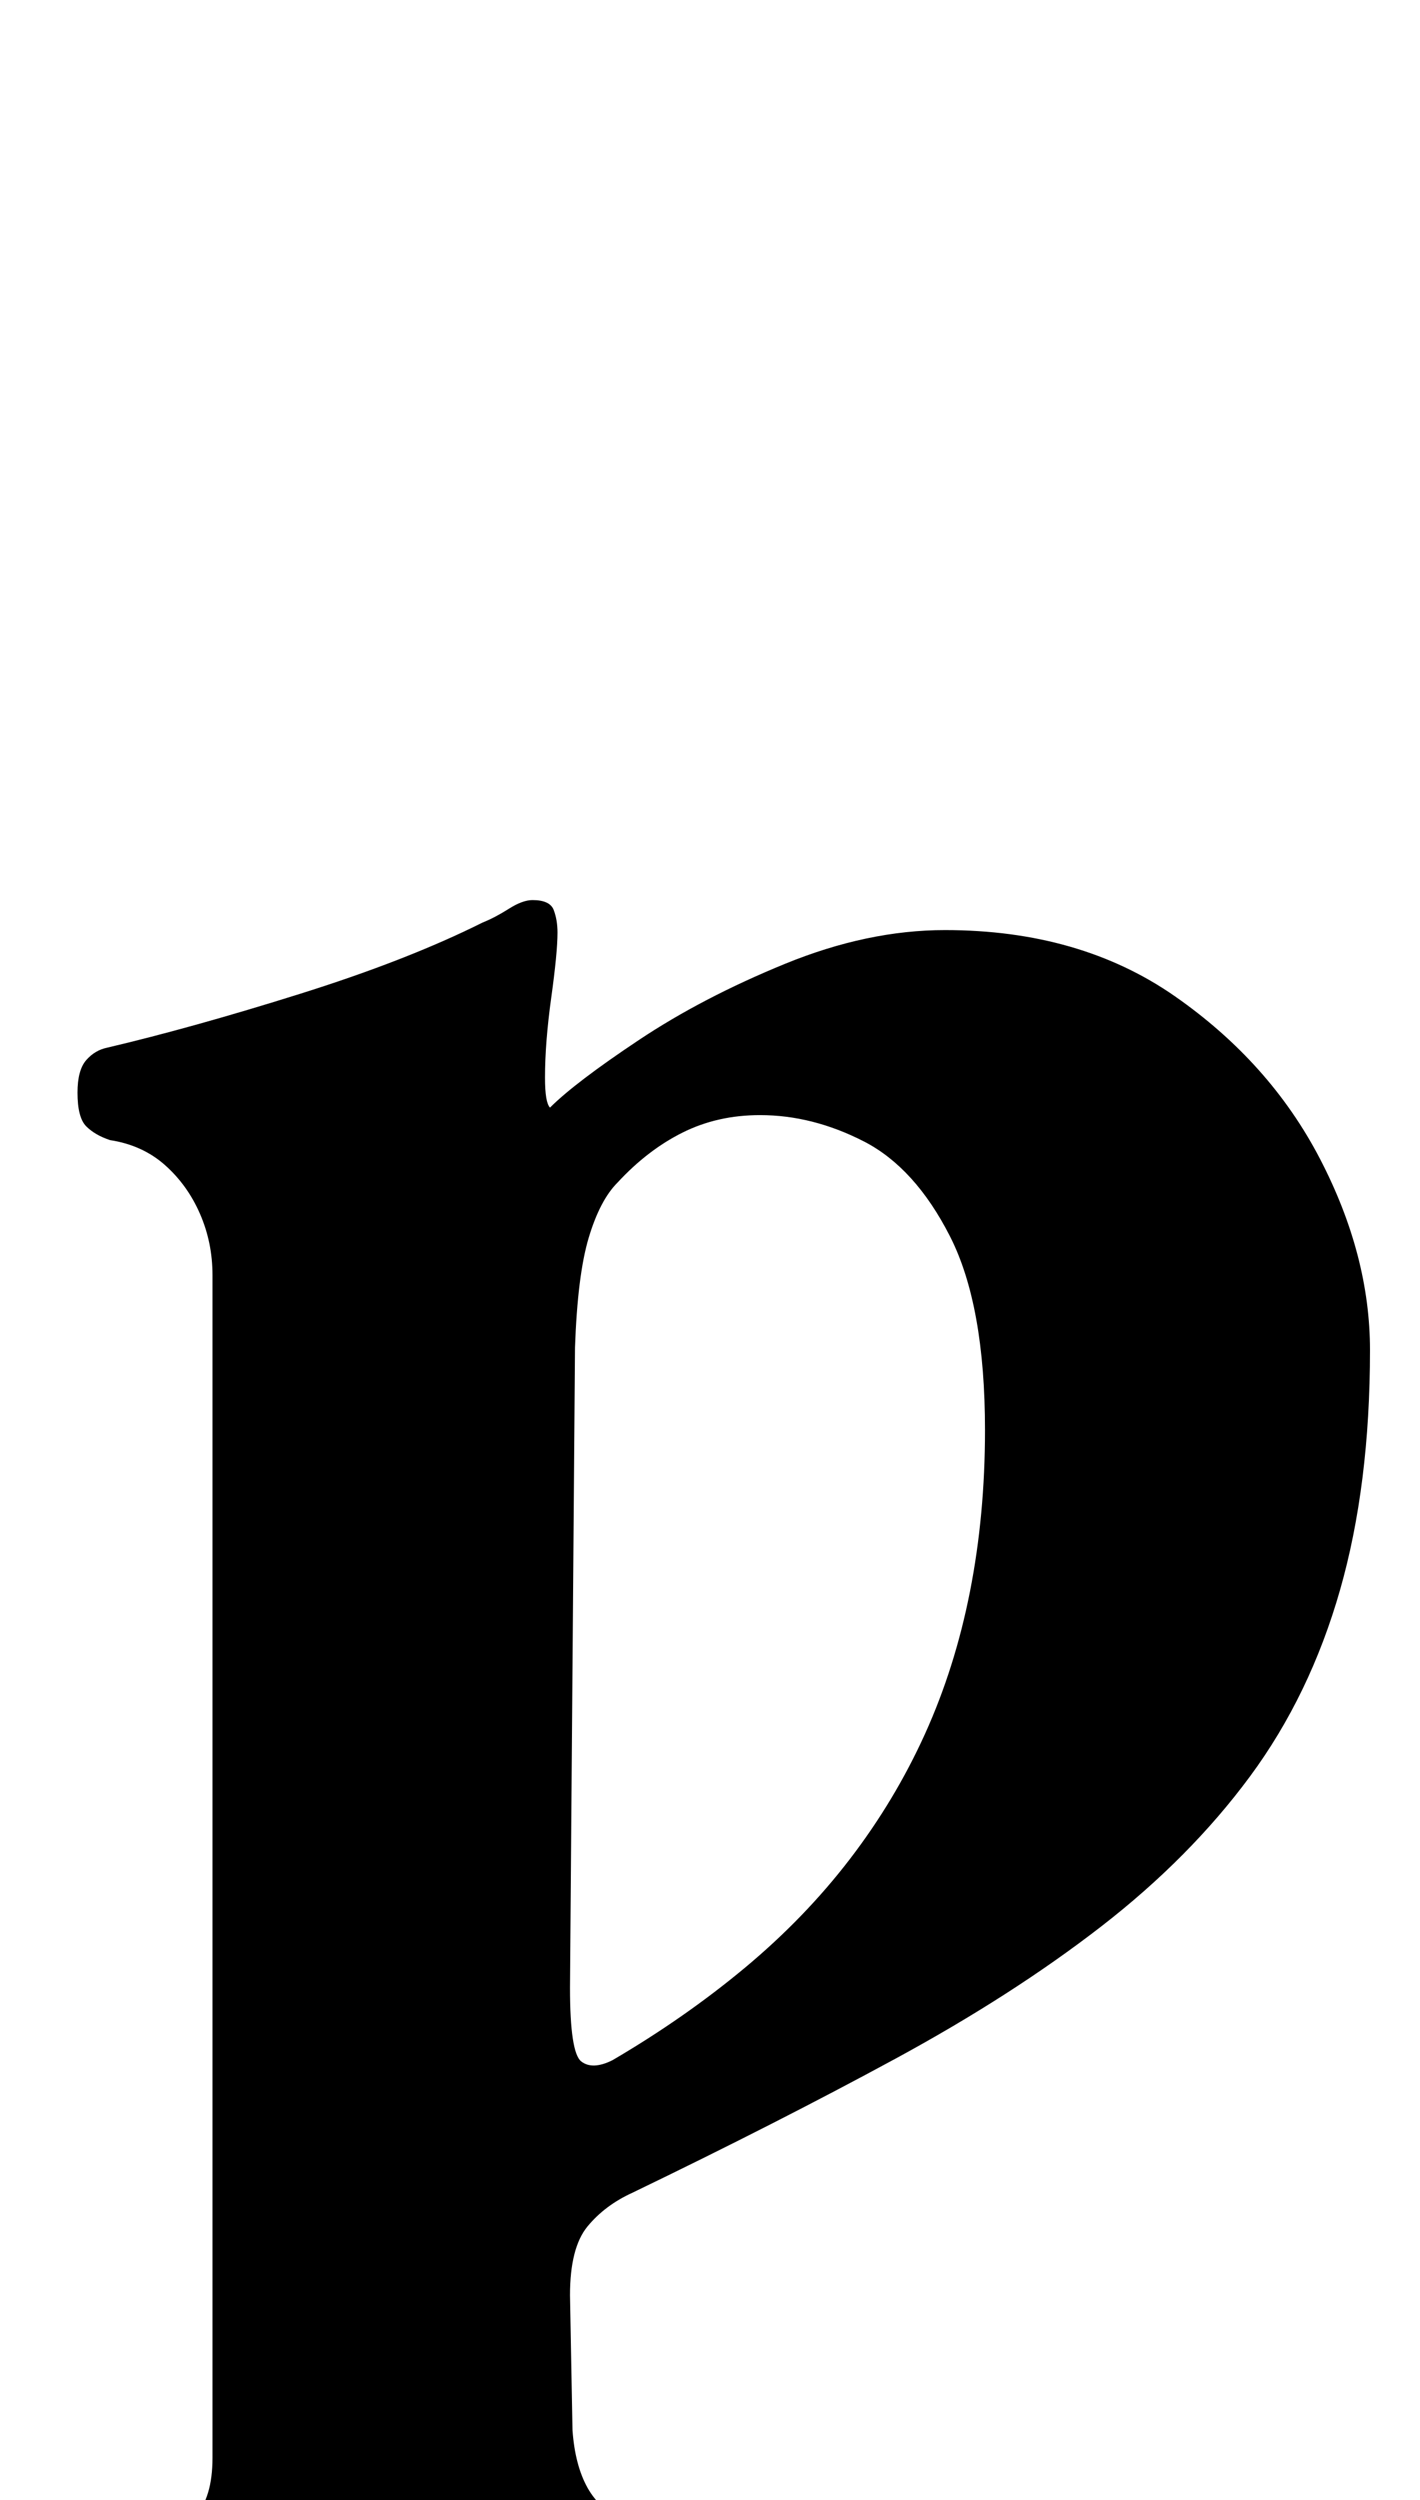 <?xml version="1.0" standalone="no"?>
<!DOCTYPE svg PUBLIC "-//W3C//DTD SVG 1.1//EN" "http://www.w3.org/Graphics/SVG/1.1/DTD/svg11.dtd" >
<svg xmlns="http://www.w3.org/2000/svg" xmlns:xlink="http://www.w3.org/1999/xlink" version="1.1" viewBox="-10 0 568 1000">
  <g transform="matrix(1 0 0 -1 0 800)">
   <path fill="currentColor"
d="M35 -257q-7 0 -13.5 4t-6.5 11q0 8 6.5 13t16.5 8q23 7 30 14.5t7 23.5v473q0 13 -5 24.5t-14 19.5t-22 10q-6 2 -9.5 5.5t-3.5 13.5q0 9 3.5 13t8.5 5q34 8 77 21.5t73 28.5q5 2 10.5 5.5t9.5 3.5q7 0 8.5 -4t1.5 -9q0 -8 -2.5 -26t-2.5 -32q0 -10 2 -12q10 10 35.5 27
t58.5 30.5t64 13.5q54 0 92 -26.5t58 -65t20 -76.5q0 -54 -12 -96t-36 -74.5t-59.5 -60t-82.5 -53t-105 -53.5q-11 -5 -18 -13.5t-7 -27.5l1 -54q1 -14 6 -23t16.5 -15t29.5 -12q11 -3 16.5 -7.5t5.5 -12.5q0 -6 -4.5 -10.5t-11.5 -4.5q-30 0 -65.5 2.5t-61.5 2.5
q-17 0 -36 -1t-39 -2.5t-40 -1.5zM235 -24q29 17 53 37t42 43.5t30 50t18 57t6 64.5q0 50 -14 77.5t-34.5 38t-41.5 10.5q-17 0 -31 -7t-26 -20q-7 -7 -11.5 -22t-5.5 -44l-2 -256q0 -26 4.5 -29.5t12.5 0.5z" />
  </g>

</svg>
